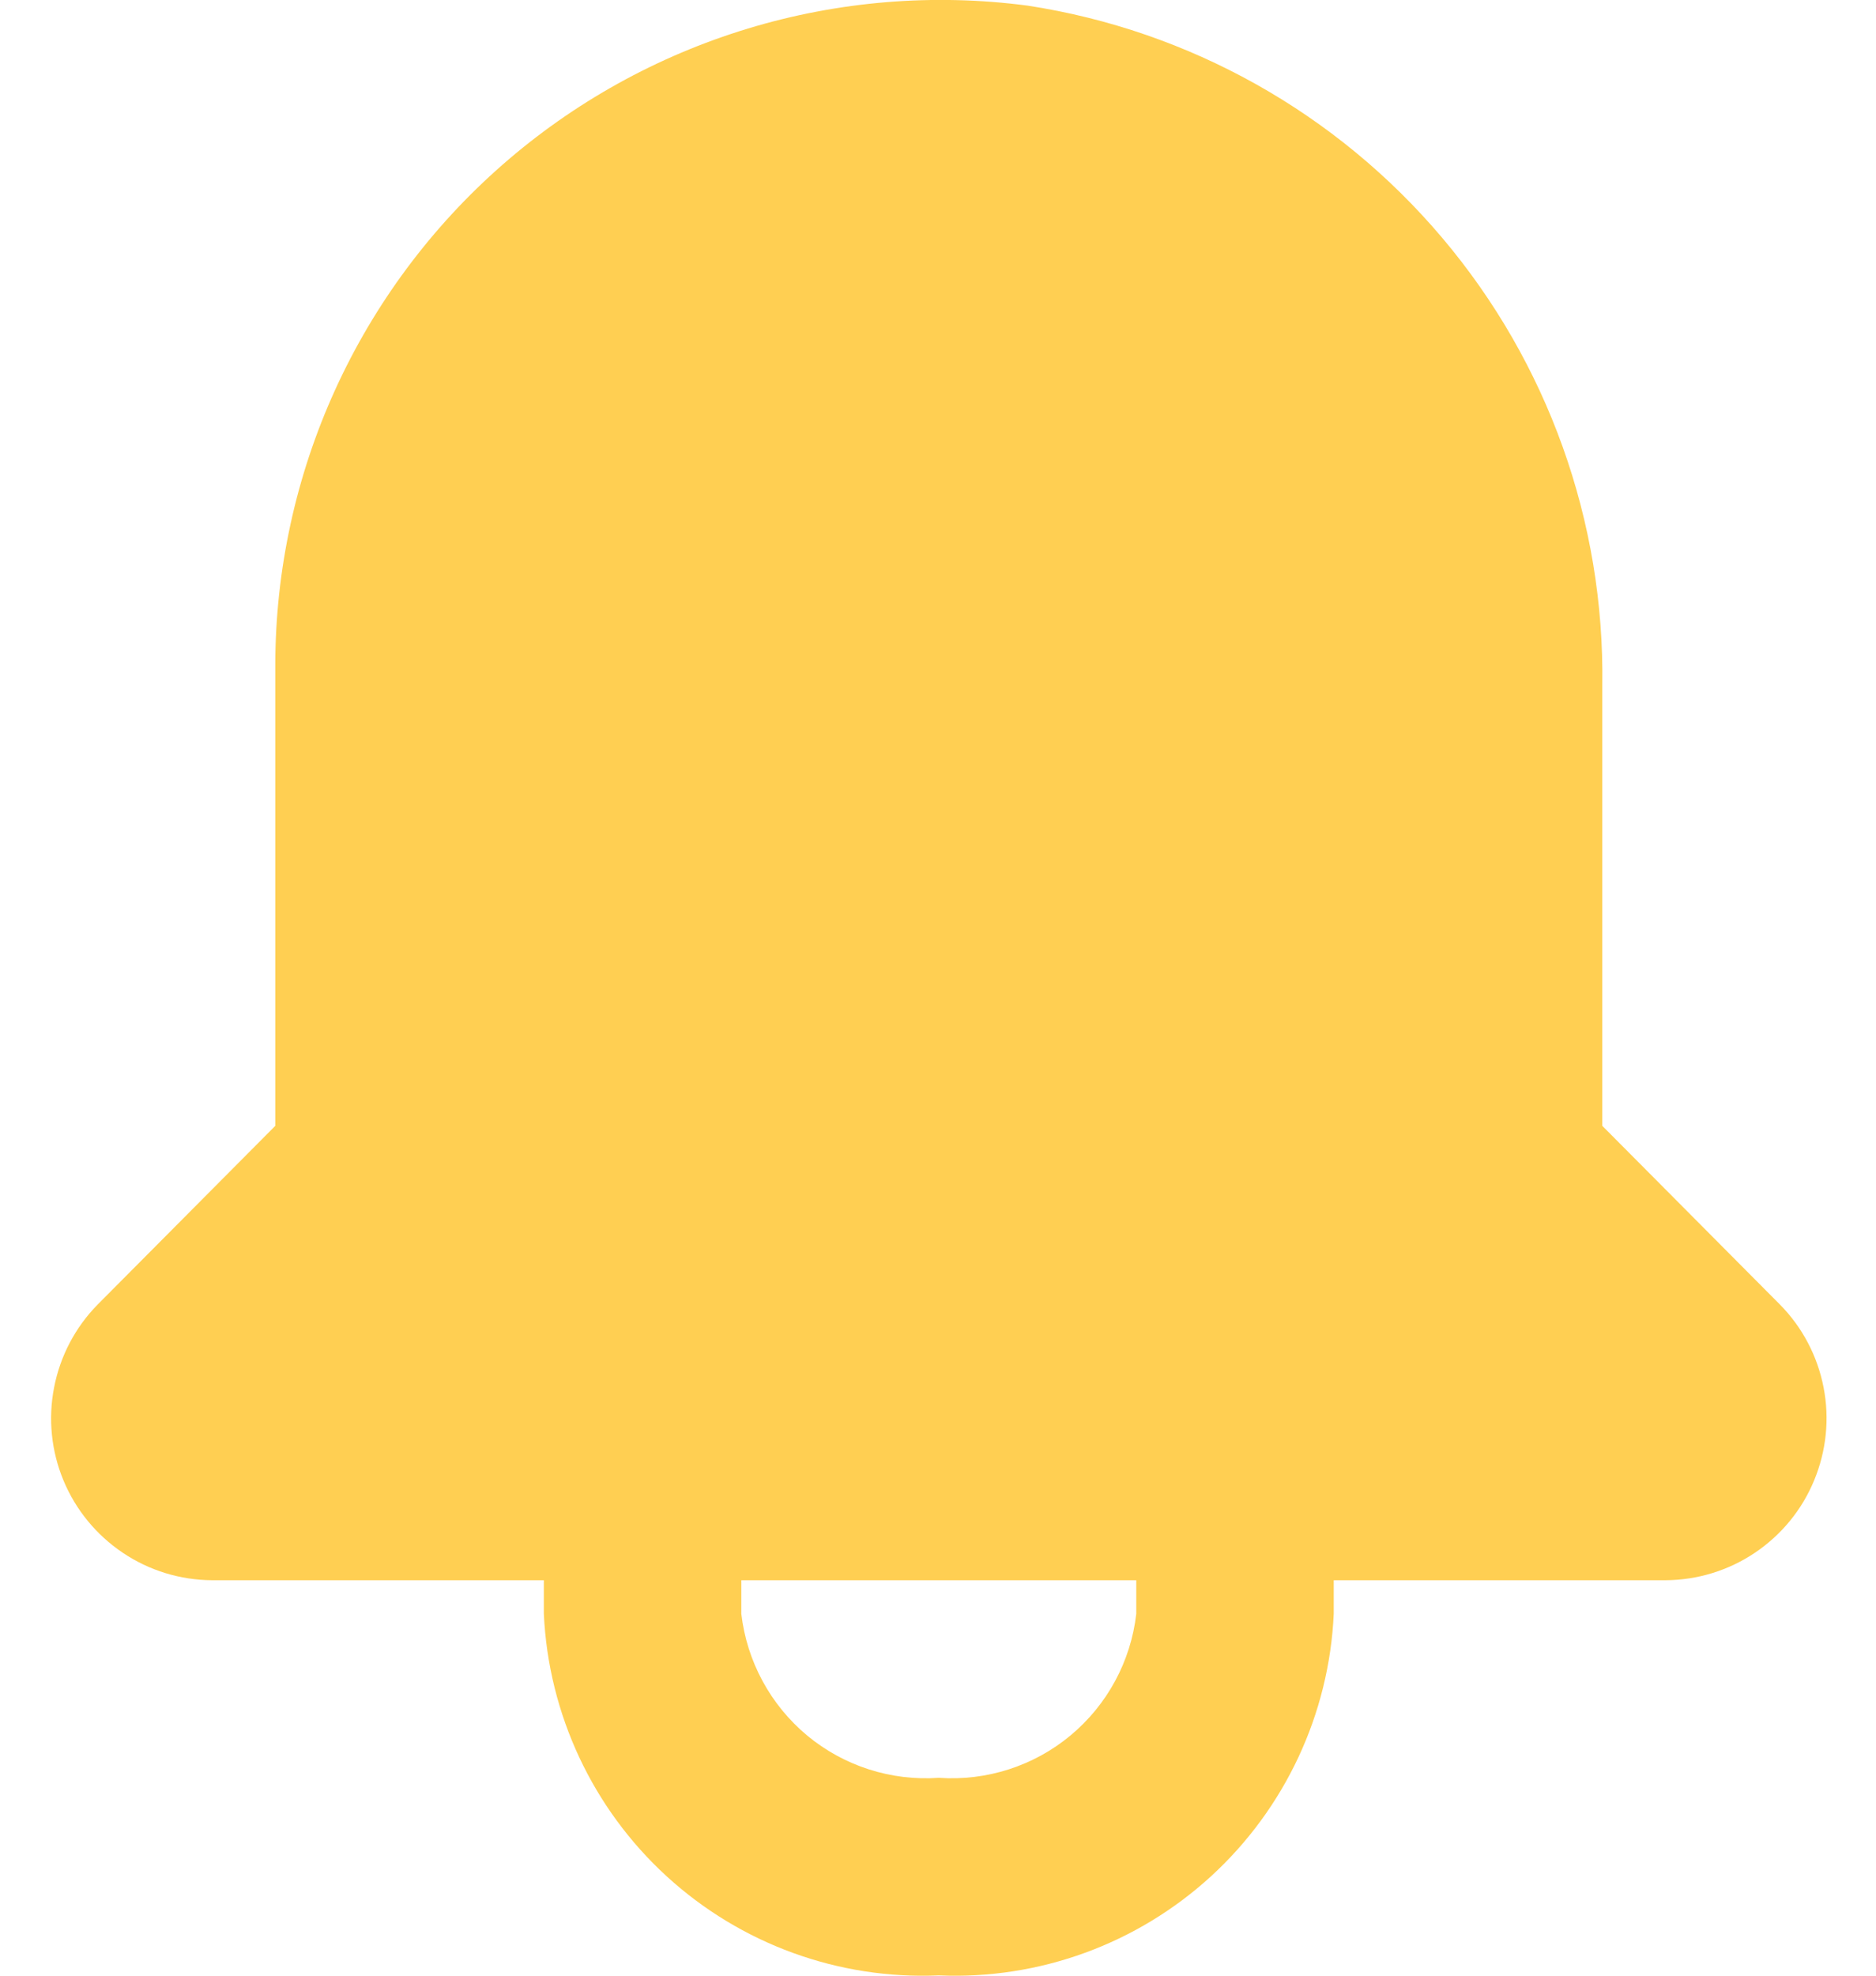 <svg width="19" height="20" viewBox="0 0 19 20" fill="none" xmlns="http://www.w3.org/2000/svg">
<path d="M18.028 13.207L16.228 11.397V6.937C16.252 5.281 15.676 3.672 14.607 2.408C13.537 1.143 12.046 0.308 10.408 0.057C9.458 -0.068 8.492 0.011 7.575 0.289C6.658 0.567 5.81 1.037 5.089 1.668C4.368 2.299 3.79 3.077 3.393 3.949C2.996 4.822 2.79 5.769 2.788 6.727V11.397L0.988 13.207C0.762 13.437 0.609 13.729 0.548 14.045C0.486 14.361 0.519 14.689 0.643 14.987C0.767 15.285 0.976 15.539 1.244 15.719C1.511 15.899 1.826 15.995 2.148 15.997H5.508V16.337C5.555 17.352 6.002 18.308 6.752 18.994C7.502 19.68 8.493 20.041 9.508 19.997C10.524 20.041 11.515 19.68 12.265 18.994C13.014 18.308 13.462 17.352 13.508 16.337V15.997H16.868C17.191 15.995 17.506 15.899 17.773 15.719C18.041 15.539 18.25 15.285 18.373 14.987C18.497 14.689 18.531 14.361 18.469 14.045C18.408 13.729 18.255 13.437 18.028 13.207ZM11.508 16.337C11.453 16.818 11.214 17.259 10.841 17.569C10.469 17.878 9.991 18.031 9.508 17.997C9.025 18.031 8.548 17.878 8.175 17.569C7.803 17.259 7.564 16.818 7.508 16.337V15.997H11.508V16.337Z" fill="#FFCF52"/>
</svg>
